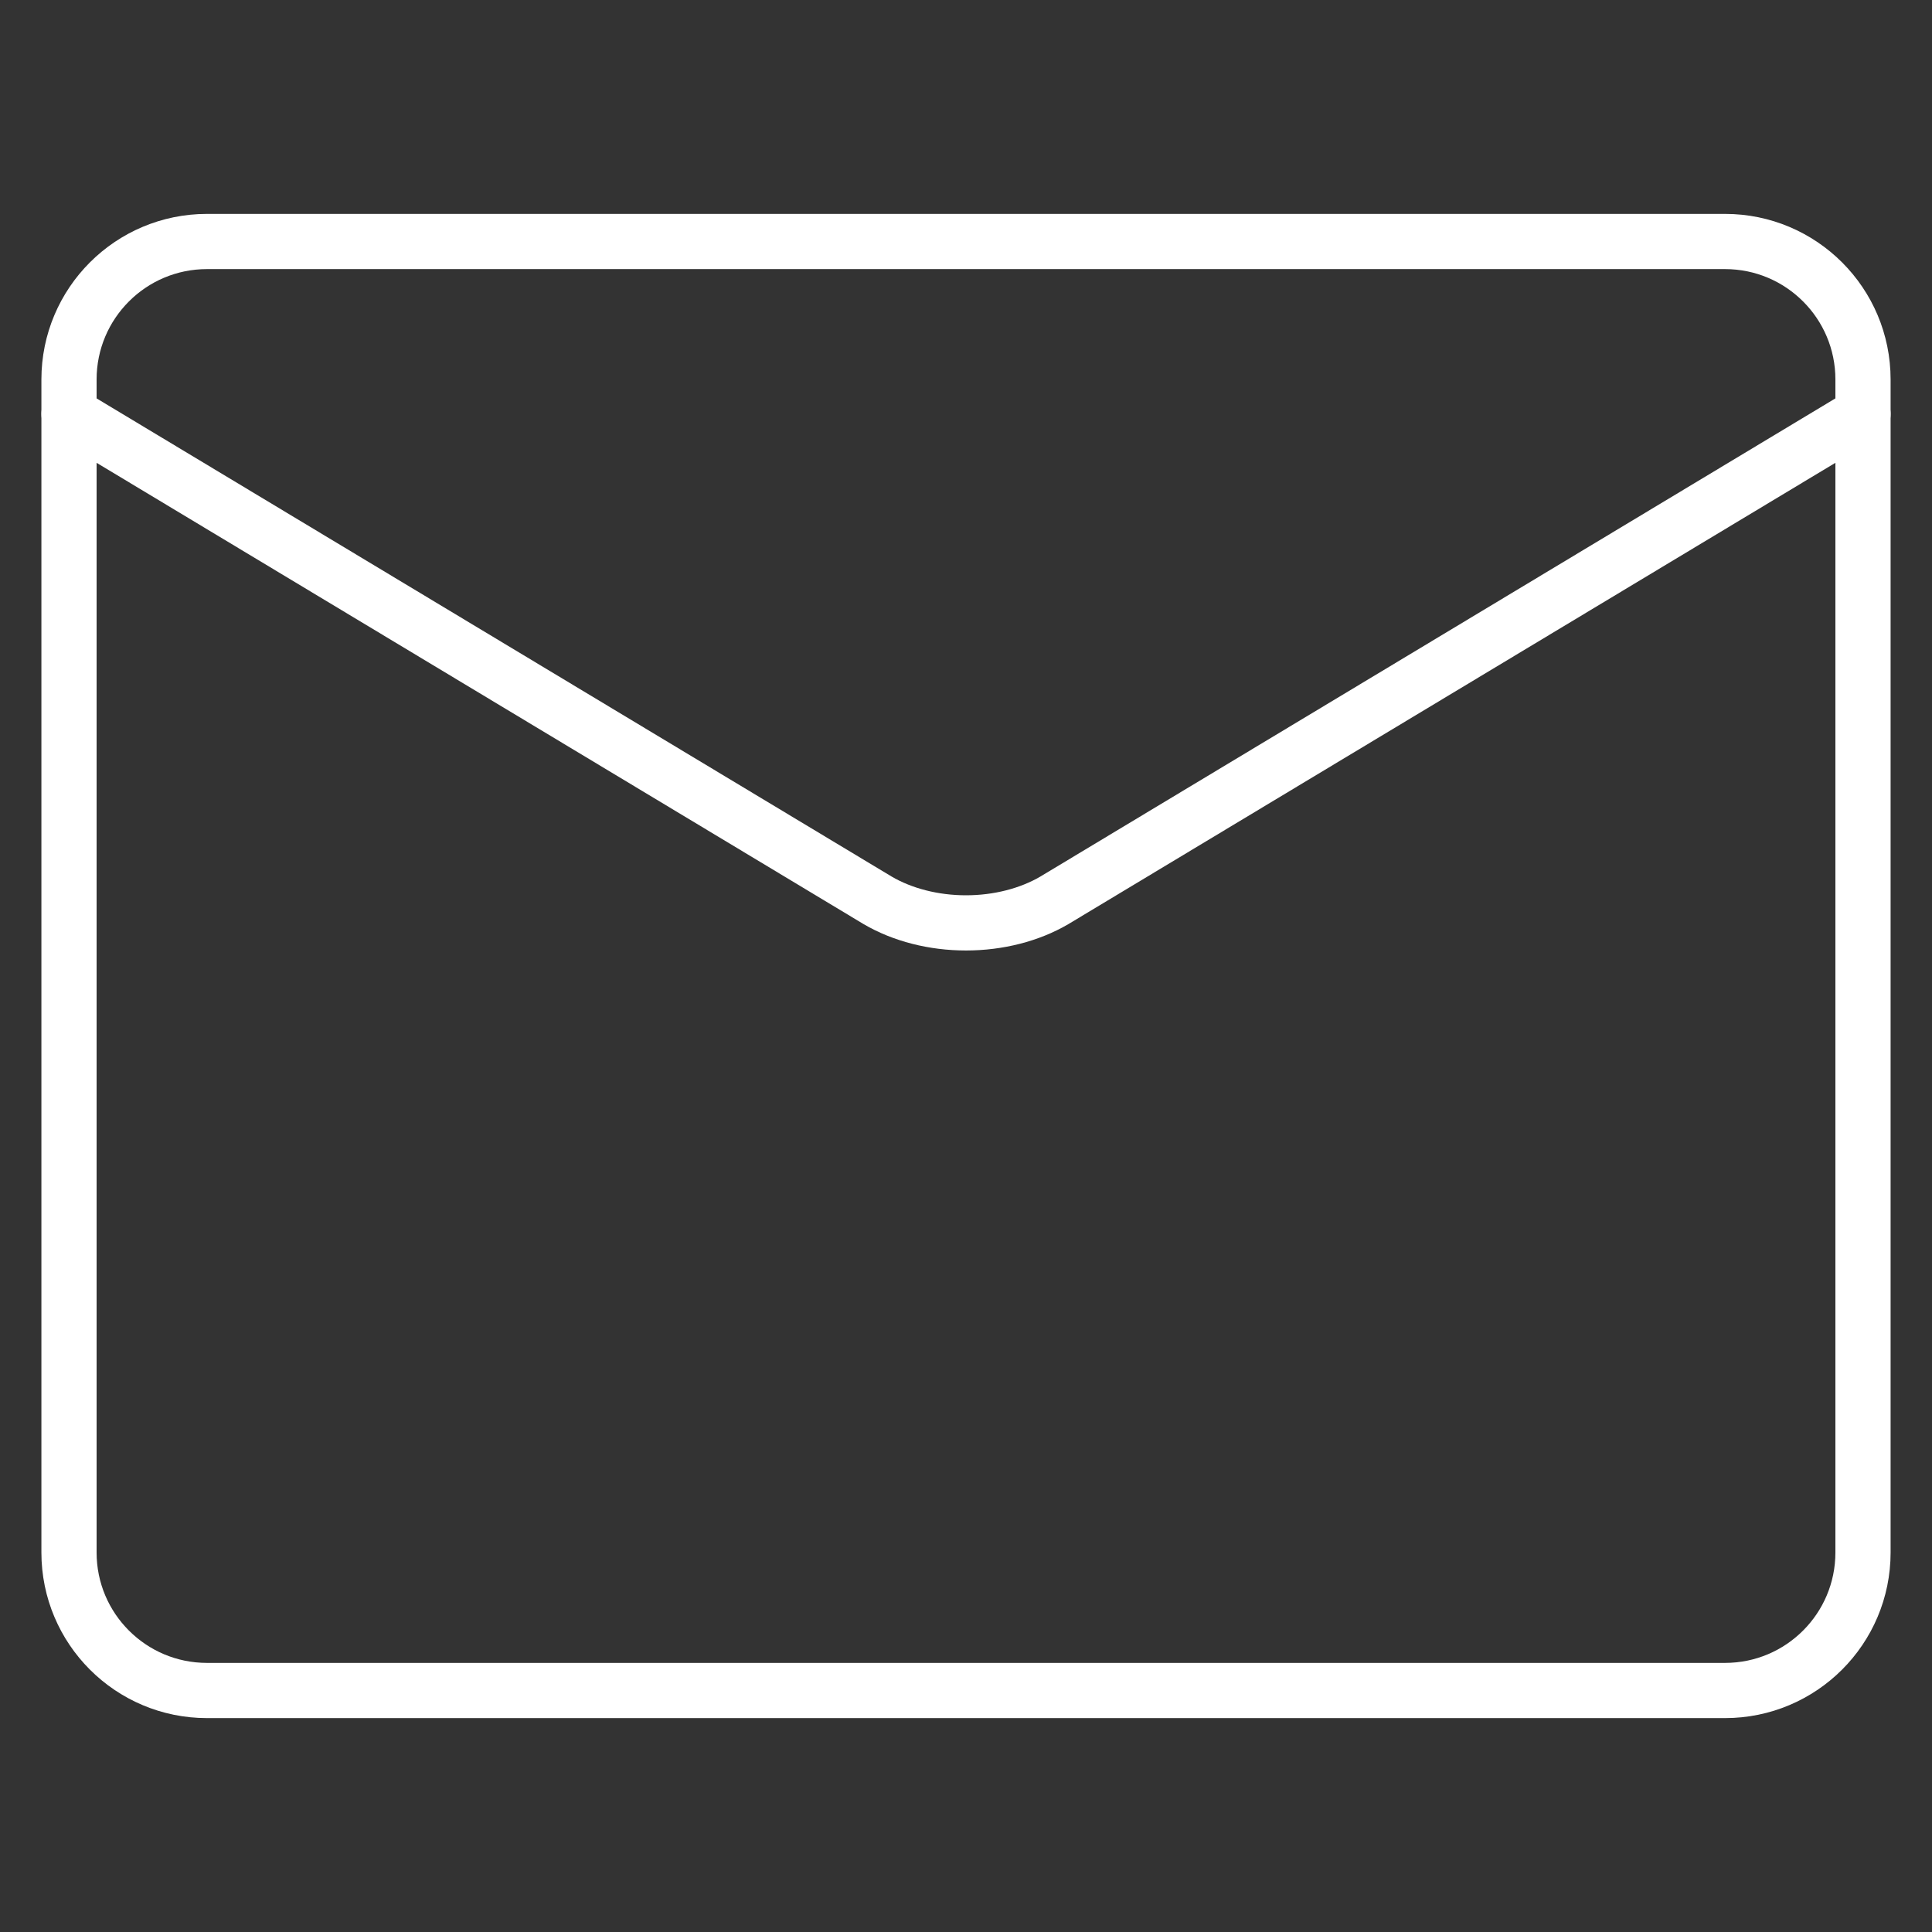 <svg width="35" height="35" viewBox="0 0 35 35" fill="none" xmlns="http://www.w3.org/2000/svg">
<rect x="0" y="0" width="35" height="35" fill="#333333" stroke="none"/>
<path d="M31.25 4.375H3.75C2.369 4.375 1.25 5.494 1.25 6.875V28.125C1.25 29.506 2.369 30.625 3.75 30.625H31.25C32.631 30.625 33.75 29.506 33.75 28.125V6.875C33.75 5.494 32.631 4.375 31.25 4.375Z" stroke="white" stroke-linecap="round" stroke-linejoin="round"/>
<path d="M1.25 7.5L15.9 16.311C16.349 16.574 16.915 16.719 17.5 16.719C18.085 16.719 18.651 16.574 19.1 16.311L33.75 7.5" stroke="white" stroke-linecap="round" stroke-linejoin="round"/>
</svg>
